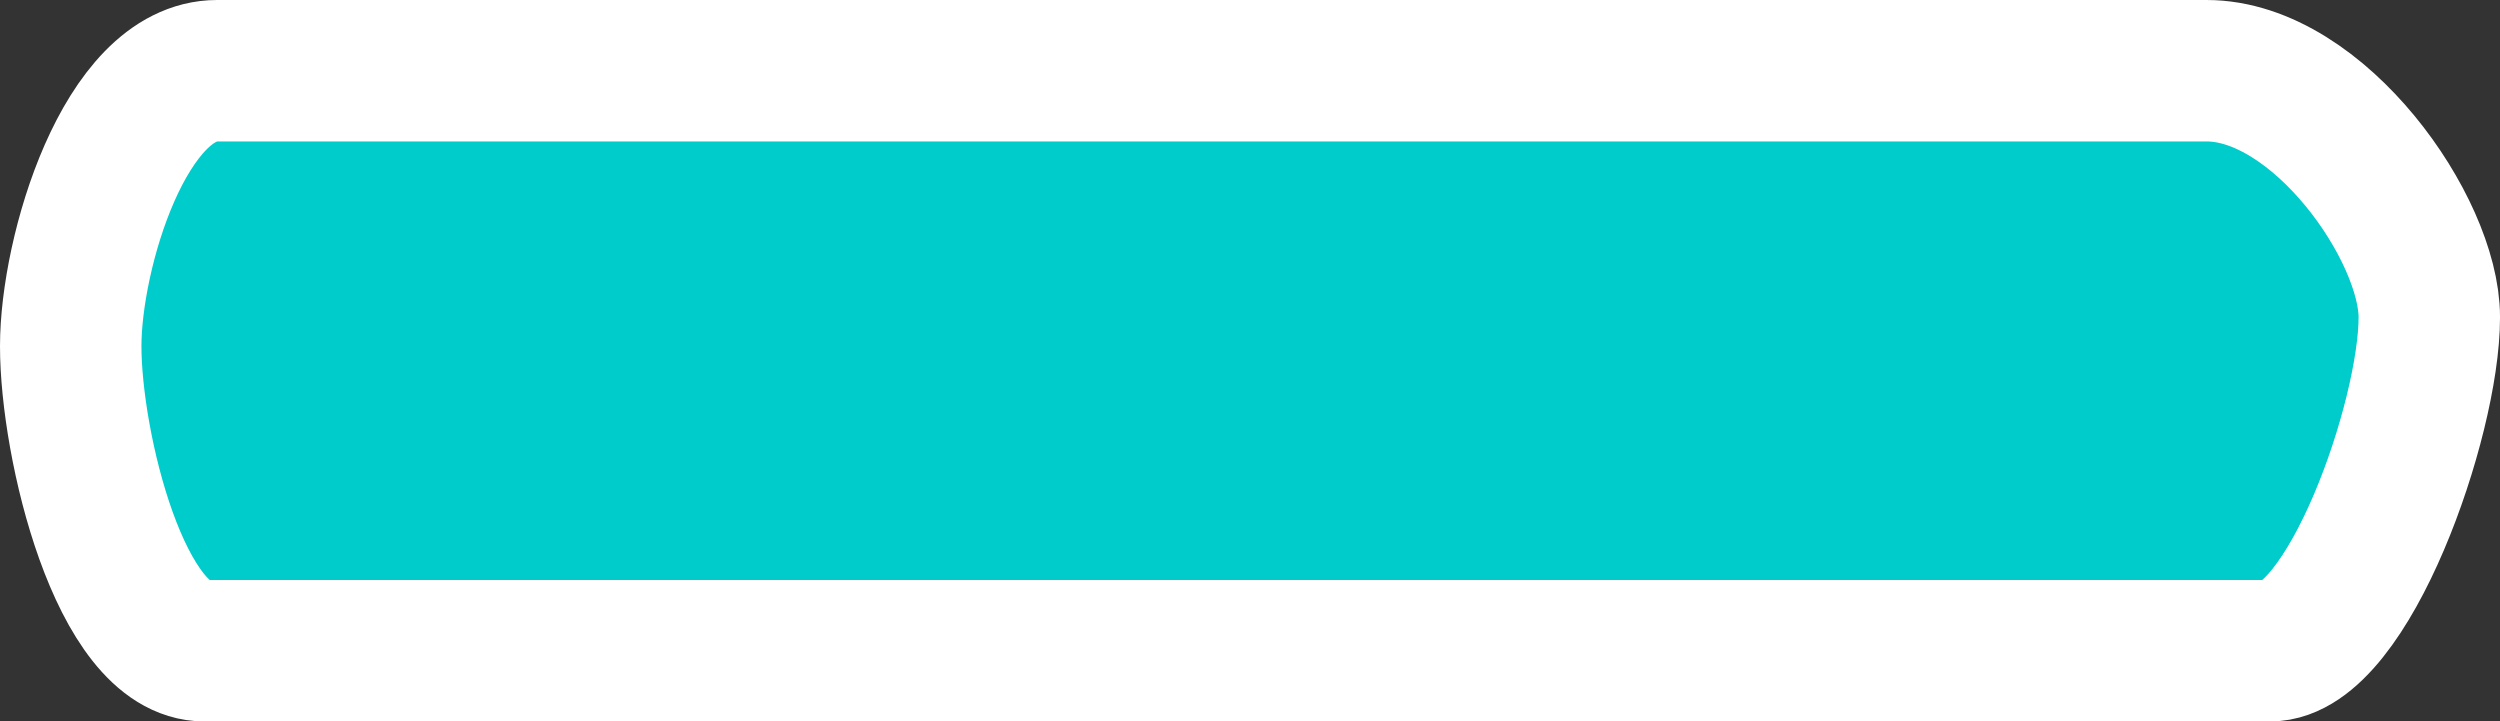 <svg version="1.1" xmlns="http://www.w3.org/2000/svg" xmlns:xlink="http://www.w3.org/1999/xlink" width="106.054" height="30.604" viewBox="0,0,106.054,30.604"><rect x="0" y="0" width="106.054" height="30.604" fill="#333333" stroke="none"/><g transform="translate(-266.973,-164.698)"><g data-paper-data="{&quot;isPaintingLayer&quot;:true}" fill="#00cccc" fill-rule="nonzero" stroke="#ffffff" stroke-width="6" stroke-linecap="butt" stroke-linejoin="miter" stroke-miterlimit="10" stroke-dasharray="" stroke-dashoffset="0" style="mix-blend-mode: normal"><path d="M269.973,179.385c0,-3.993 2.315,-11.687 6.212,-11.687c18.322,0 72.285,0 84.39,0c4.759,0 9.453,6.708 9.453,10.457c0,4.36 -3.461,14.147 -6.752,14.147c-10.681,0 -69.166,0 -87.631,0c-3.572,0 -5.672,-8.719 -5.672,-12.917z"/></g></g></svg>
